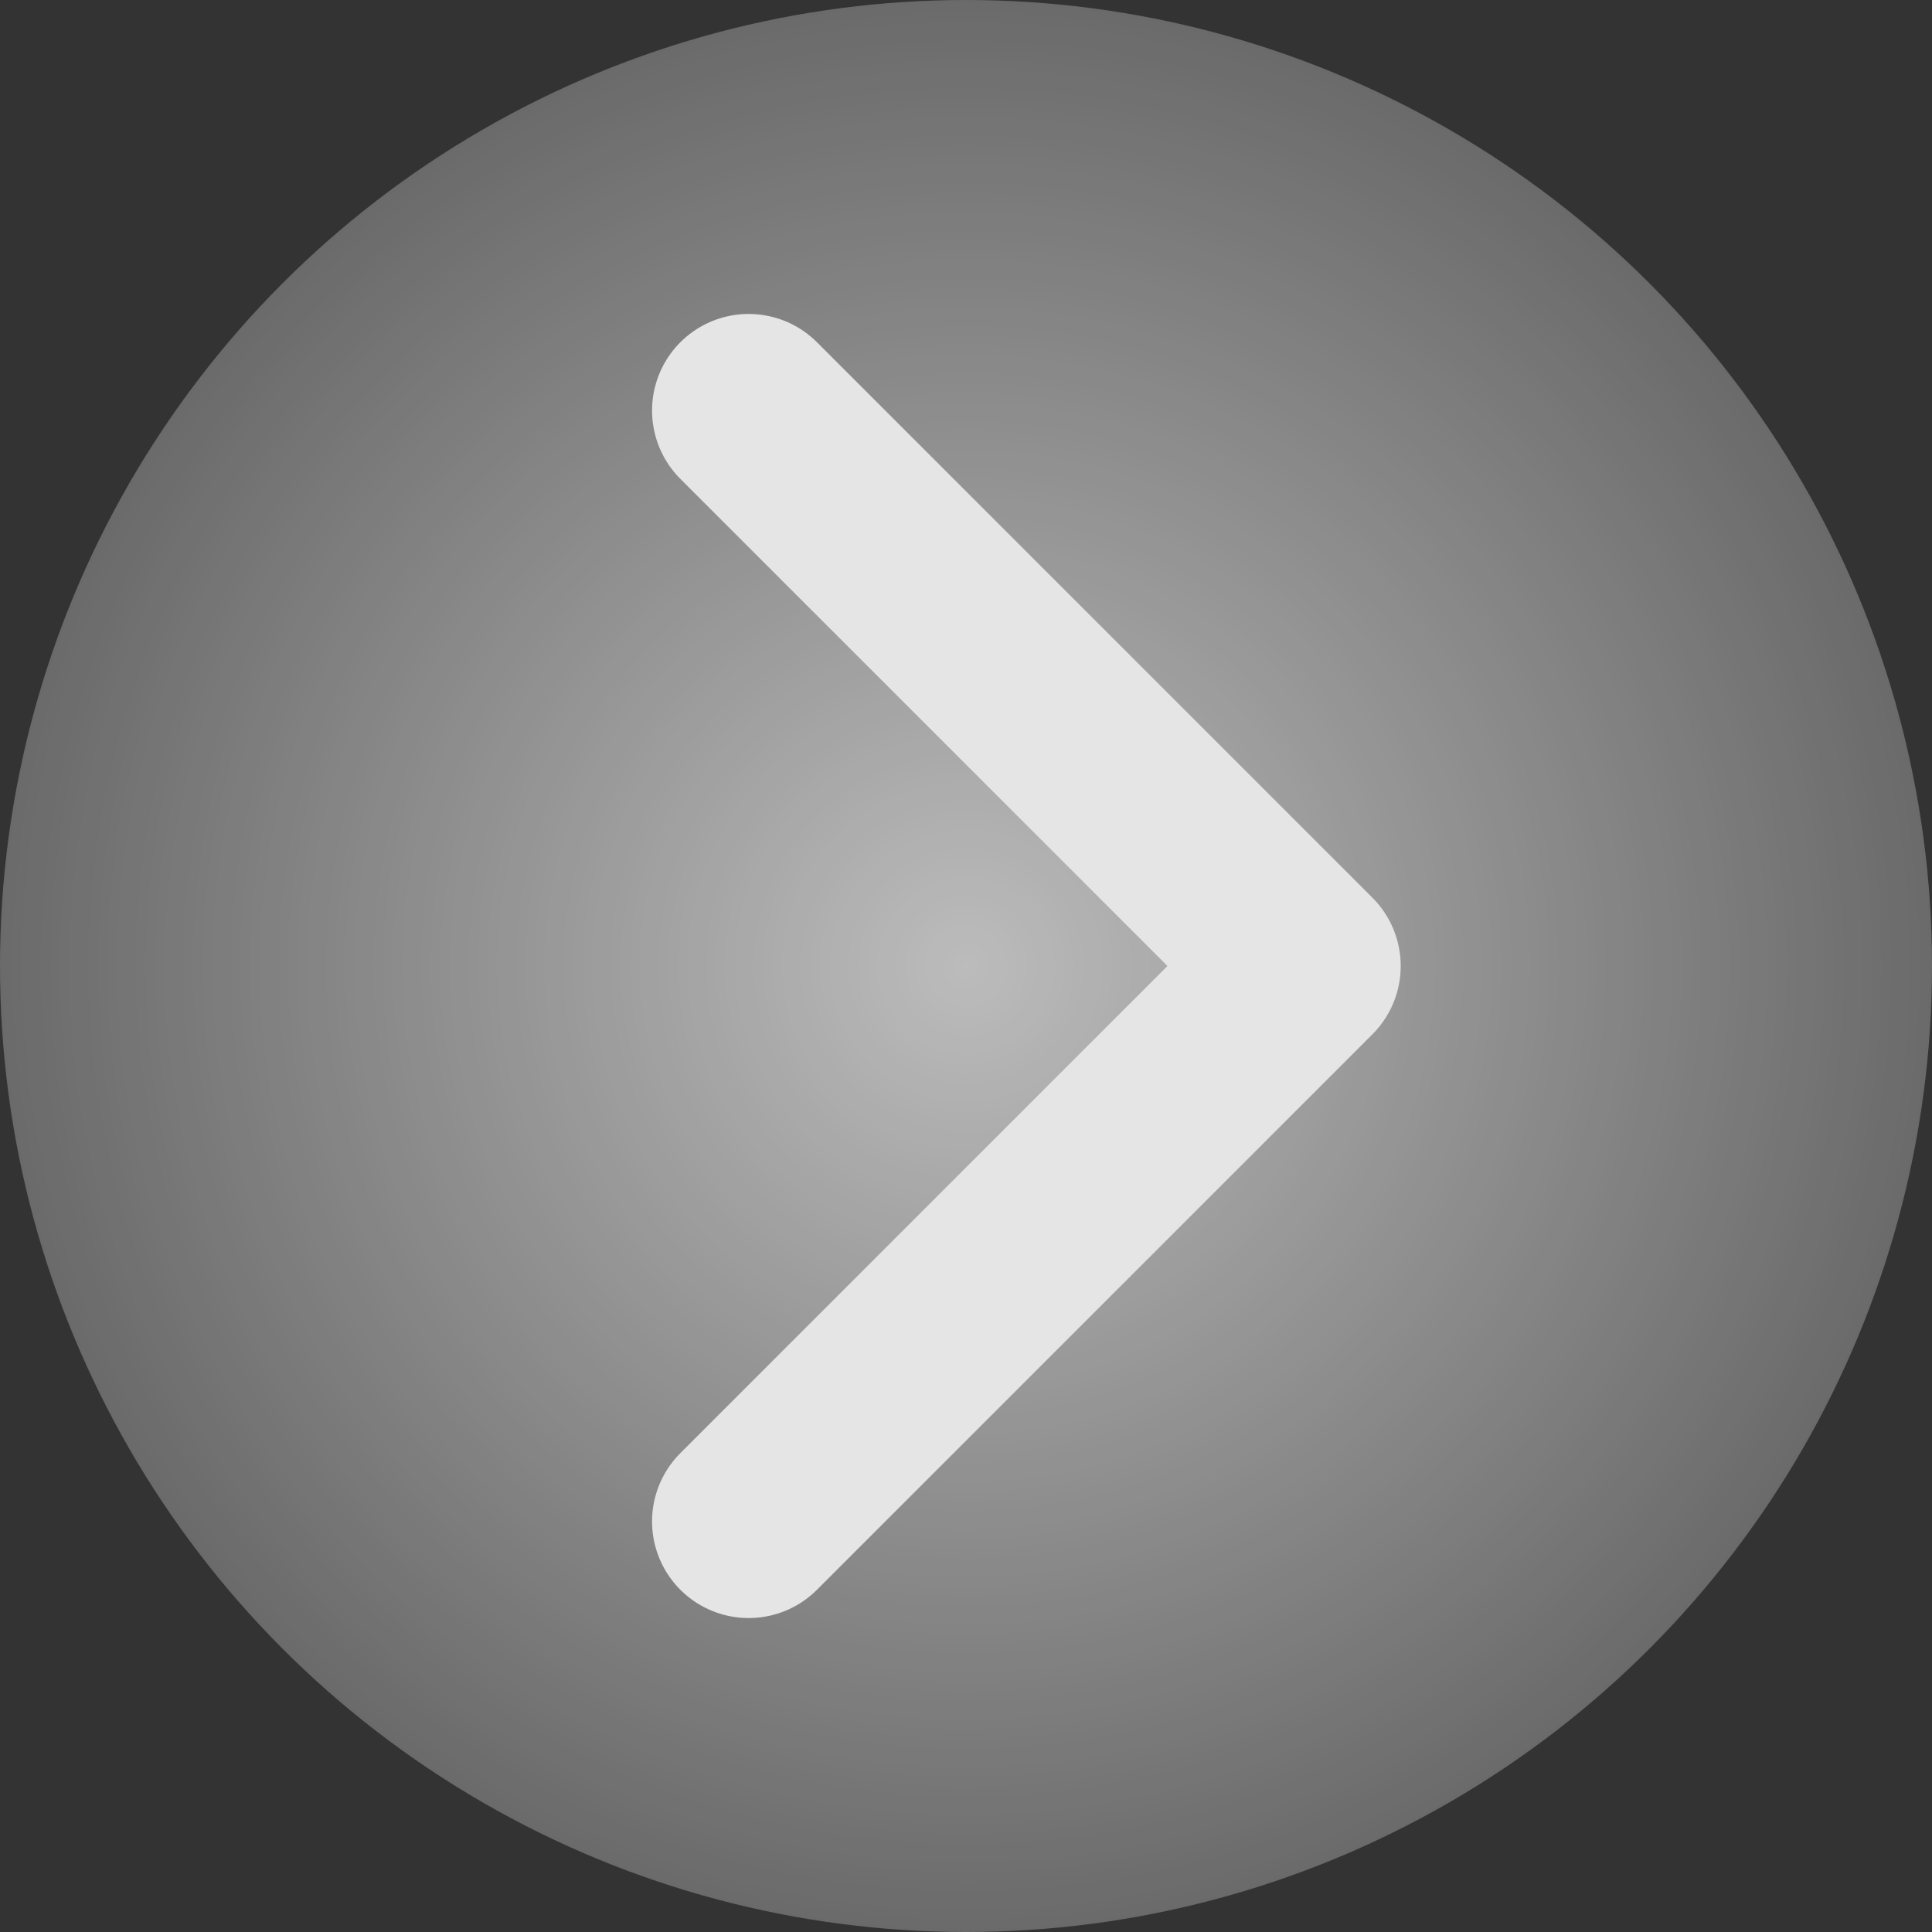 <svg width="80" height="80" viewBox="0 0 80 80" fill="none" xmlns="http://www.w3.org/2000/svg">
<rect x="0" y="0" width="80" height="80" fill="#333333" stroke="none"/>
<ellipse cx="40" cy="40" rx="40" ry="40" transform="rotate(-180 40 40)" fill="url(#paint0_radial_328_767)" fill-opacity="0.67"/>
<path d="M31 63L54 40L31 17" stroke="#E5E5E5" stroke-width="8" stroke-linecap="round" stroke-linejoin="round"/>
<defs>
<radialGradient id="paint0_radial_328_767" cx="0" cy="0" r="1" gradientUnits="userSpaceOnUse" gradientTransform="translate(40 40) rotate(90) scale(40)">
<stop stop-color="white"/>
<stop offset="1" stop-color="white" stop-opacity="0.4"/>
</radialGradient>
</defs>
</svg>
